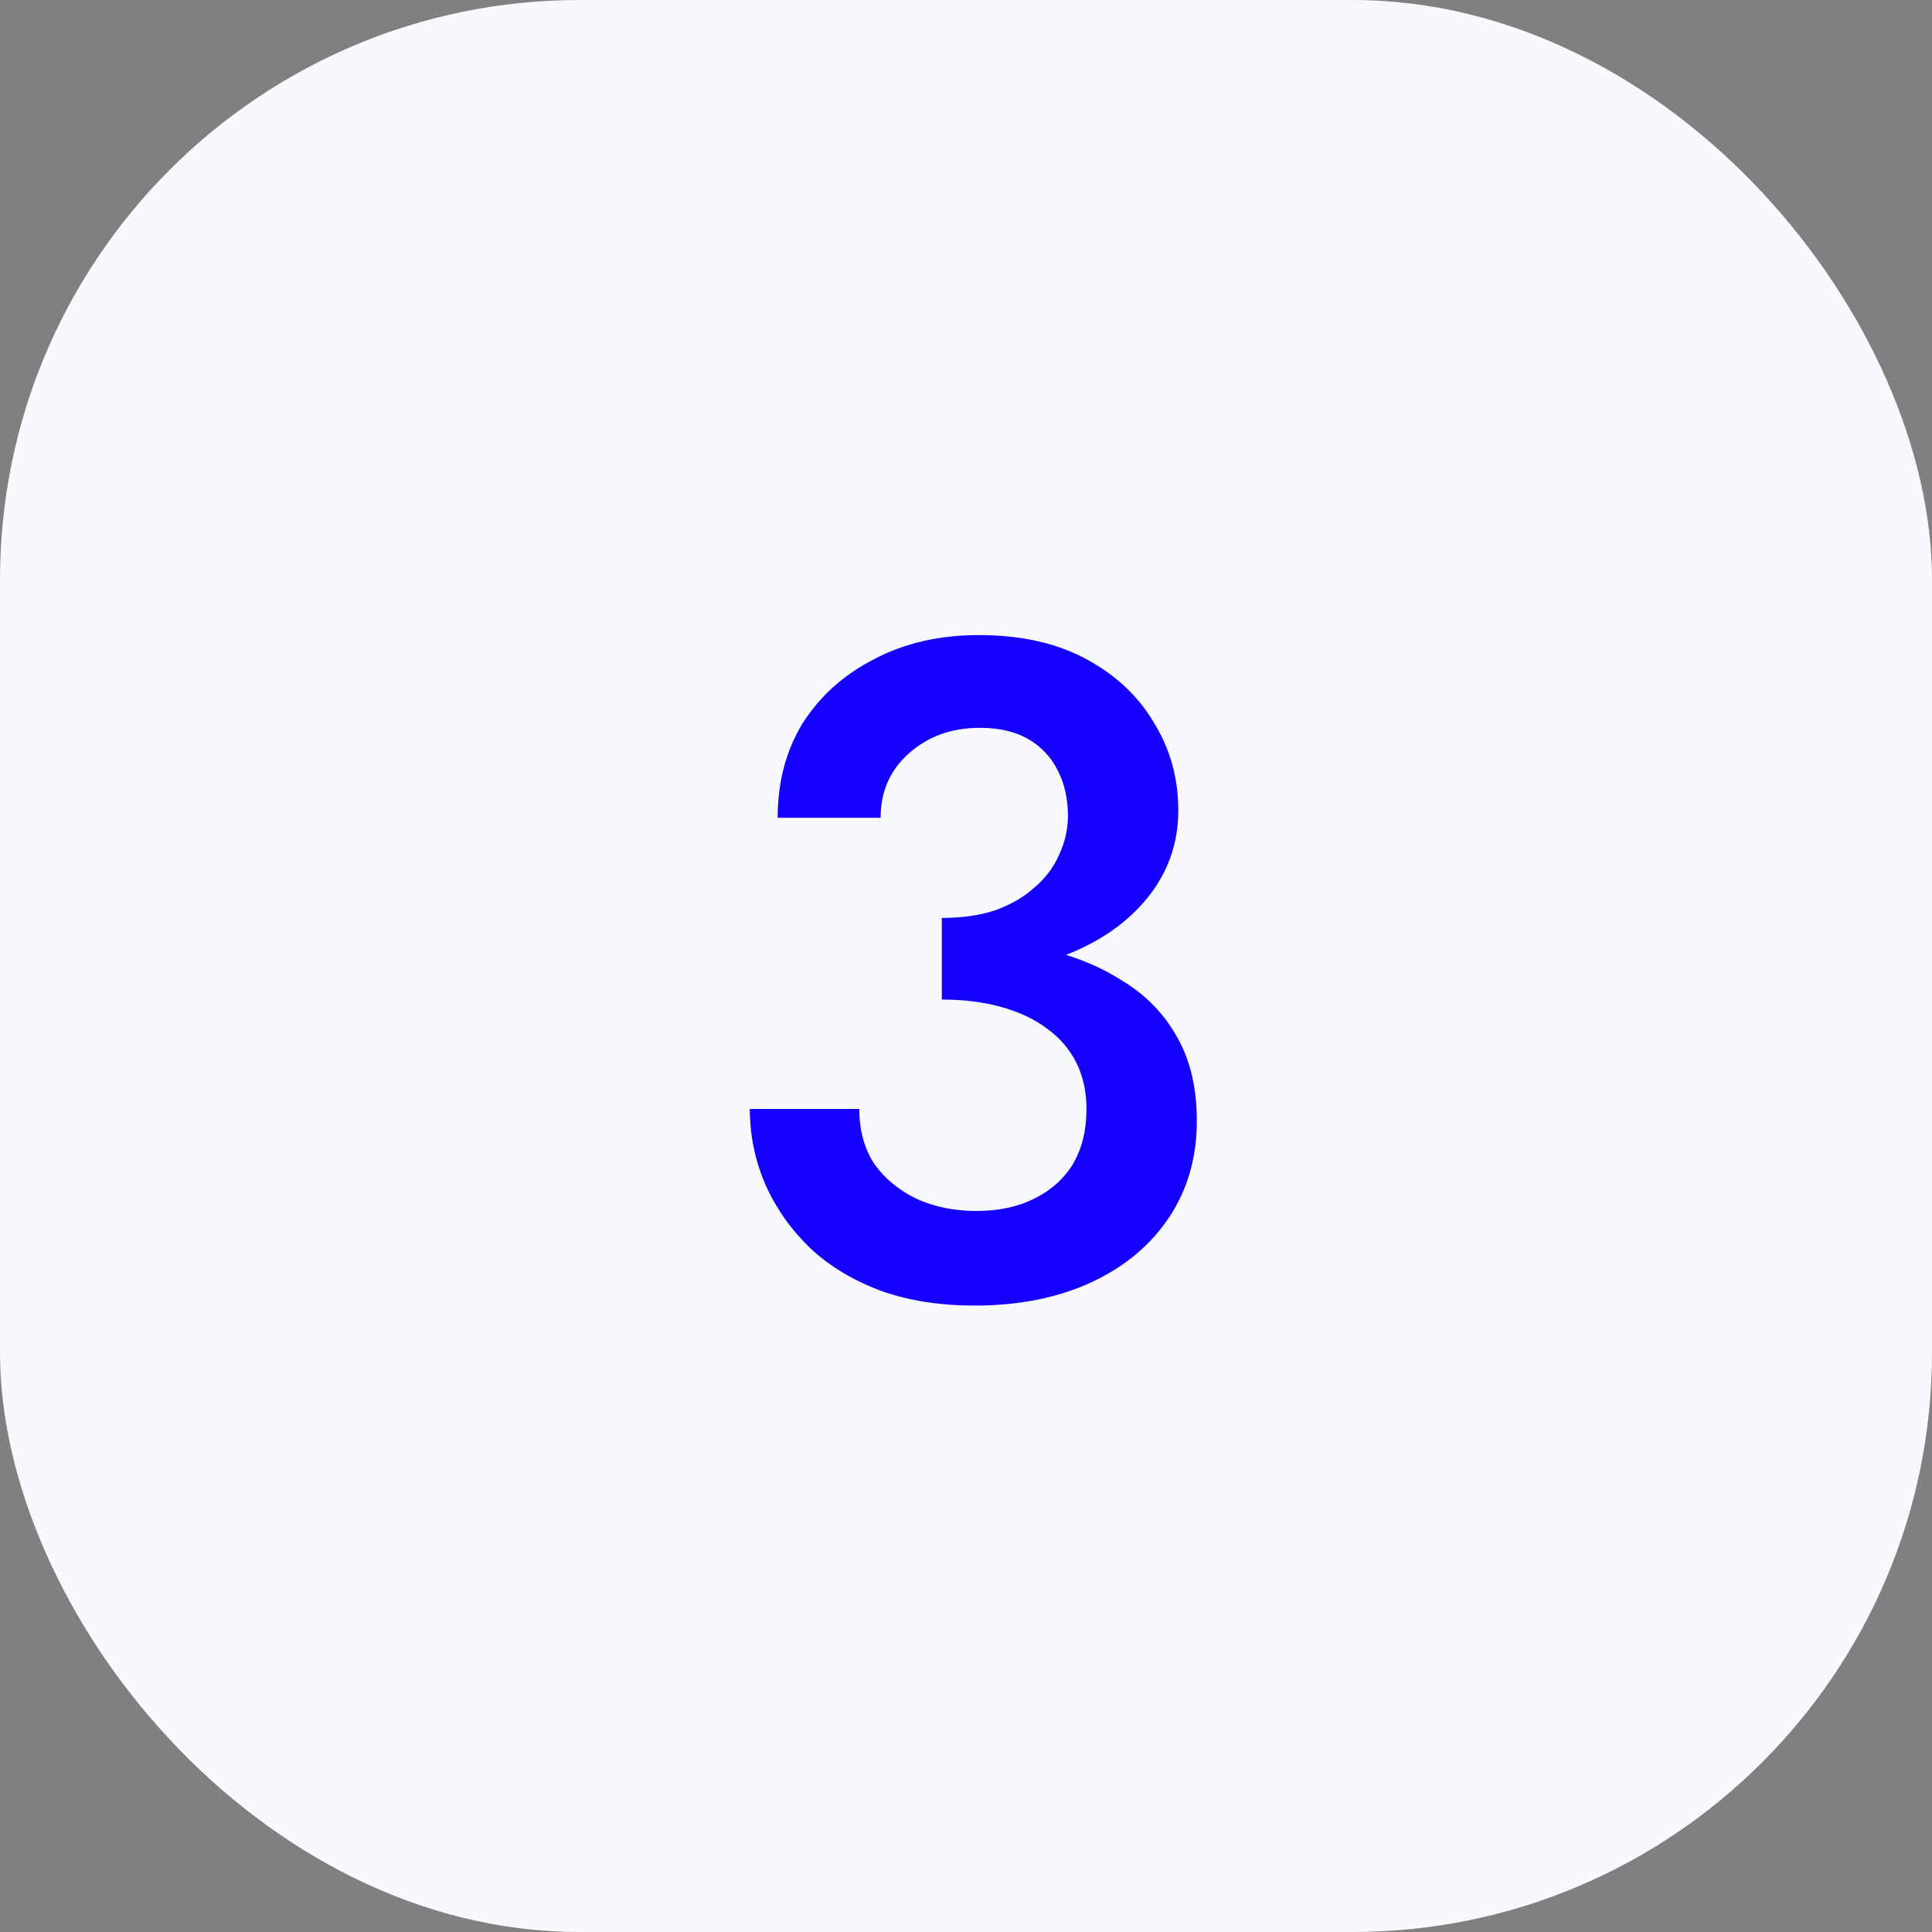 <svg width="50" height="50" viewBox="0 0 50 50" fill="none" xmlns="http://www.w3.org/2000/svg">
<rect x="0" y="0" width="50" height="50" fill="#808080" stroke="none"/>
<rect width="50" height="50" rx="15" fill="#F8F8FF"/>
<path d="M24.374 25.268V23.756C24.886 23.756 25.342 23.692 25.742 23.564C26.142 23.42 26.478 23.228 26.75 22.988C27.038 22.748 27.254 22.468 27.398 22.148C27.558 21.812 27.638 21.468 27.638 21.116C27.638 20.668 27.55 20.276 27.374 19.94C27.198 19.588 26.942 19.316 26.606 19.124C26.27 18.932 25.854 18.836 25.358 18.836C24.622 18.836 24.006 19.06 23.51 19.508C23.03 19.94 22.79 20.492 22.79 21.164H20.126C20.126 20.236 20.342 19.42 20.774 18.716C21.222 18.012 21.838 17.46 22.622 17.06C23.406 16.644 24.31 16.436 25.334 16.436C26.422 16.436 27.35 16.644 28.118 17.06C28.886 17.476 29.47 18.028 29.87 18.716C30.286 19.388 30.494 20.14 30.494 20.972C30.494 21.82 30.23 22.572 29.702 23.228C29.174 23.884 28.446 24.388 27.518 24.74C26.606 25.092 25.558 25.268 24.374 25.268ZM25.214 33.788C24.318 33.788 23.51 33.66 22.79 33.404C22.07 33.132 21.462 32.764 20.966 32.3C20.47 31.82 20.086 31.276 19.814 30.668C19.542 30.044 19.406 29.388 19.406 28.7H22.238C22.238 29.244 22.366 29.716 22.622 30.116C22.894 30.5 23.262 30.804 23.726 31.028C24.19 31.236 24.702 31.34 25.262 31.34C25.838 31.34 26.334 31.236 26.75 31.028C27.182 30.82 27.518 30.524 27.758 30.14C27.998 29.74 28.118 29.26 28.118 28.7C28.118 28.252 28.03 27.852 27.854 27.5C27.678 27.148 27.422 26.852 27.086 26.612C26.766 26.372 26.374 26.188 25.91 26.06C25.446 25.932 24.934 25.868 24.374 25.868V24.26C25.302 24.26 26.166 24.356 26.966 24.548C27.766 24.724 28.462 25.004 29.054 25.388C29.662 25.756 30.134 26.244 30.47 26.852C30.806 27.444 30.974 28.164 30.974 29.012C30.974 29.956 30.734 30.788 30.254 31.508C29.774 32.228 29.102 32.788 28.238 33.188C27.374 33.588 26.366 33.788 25.214 33.788Z" fill="#1400FF"/>
</svg>
